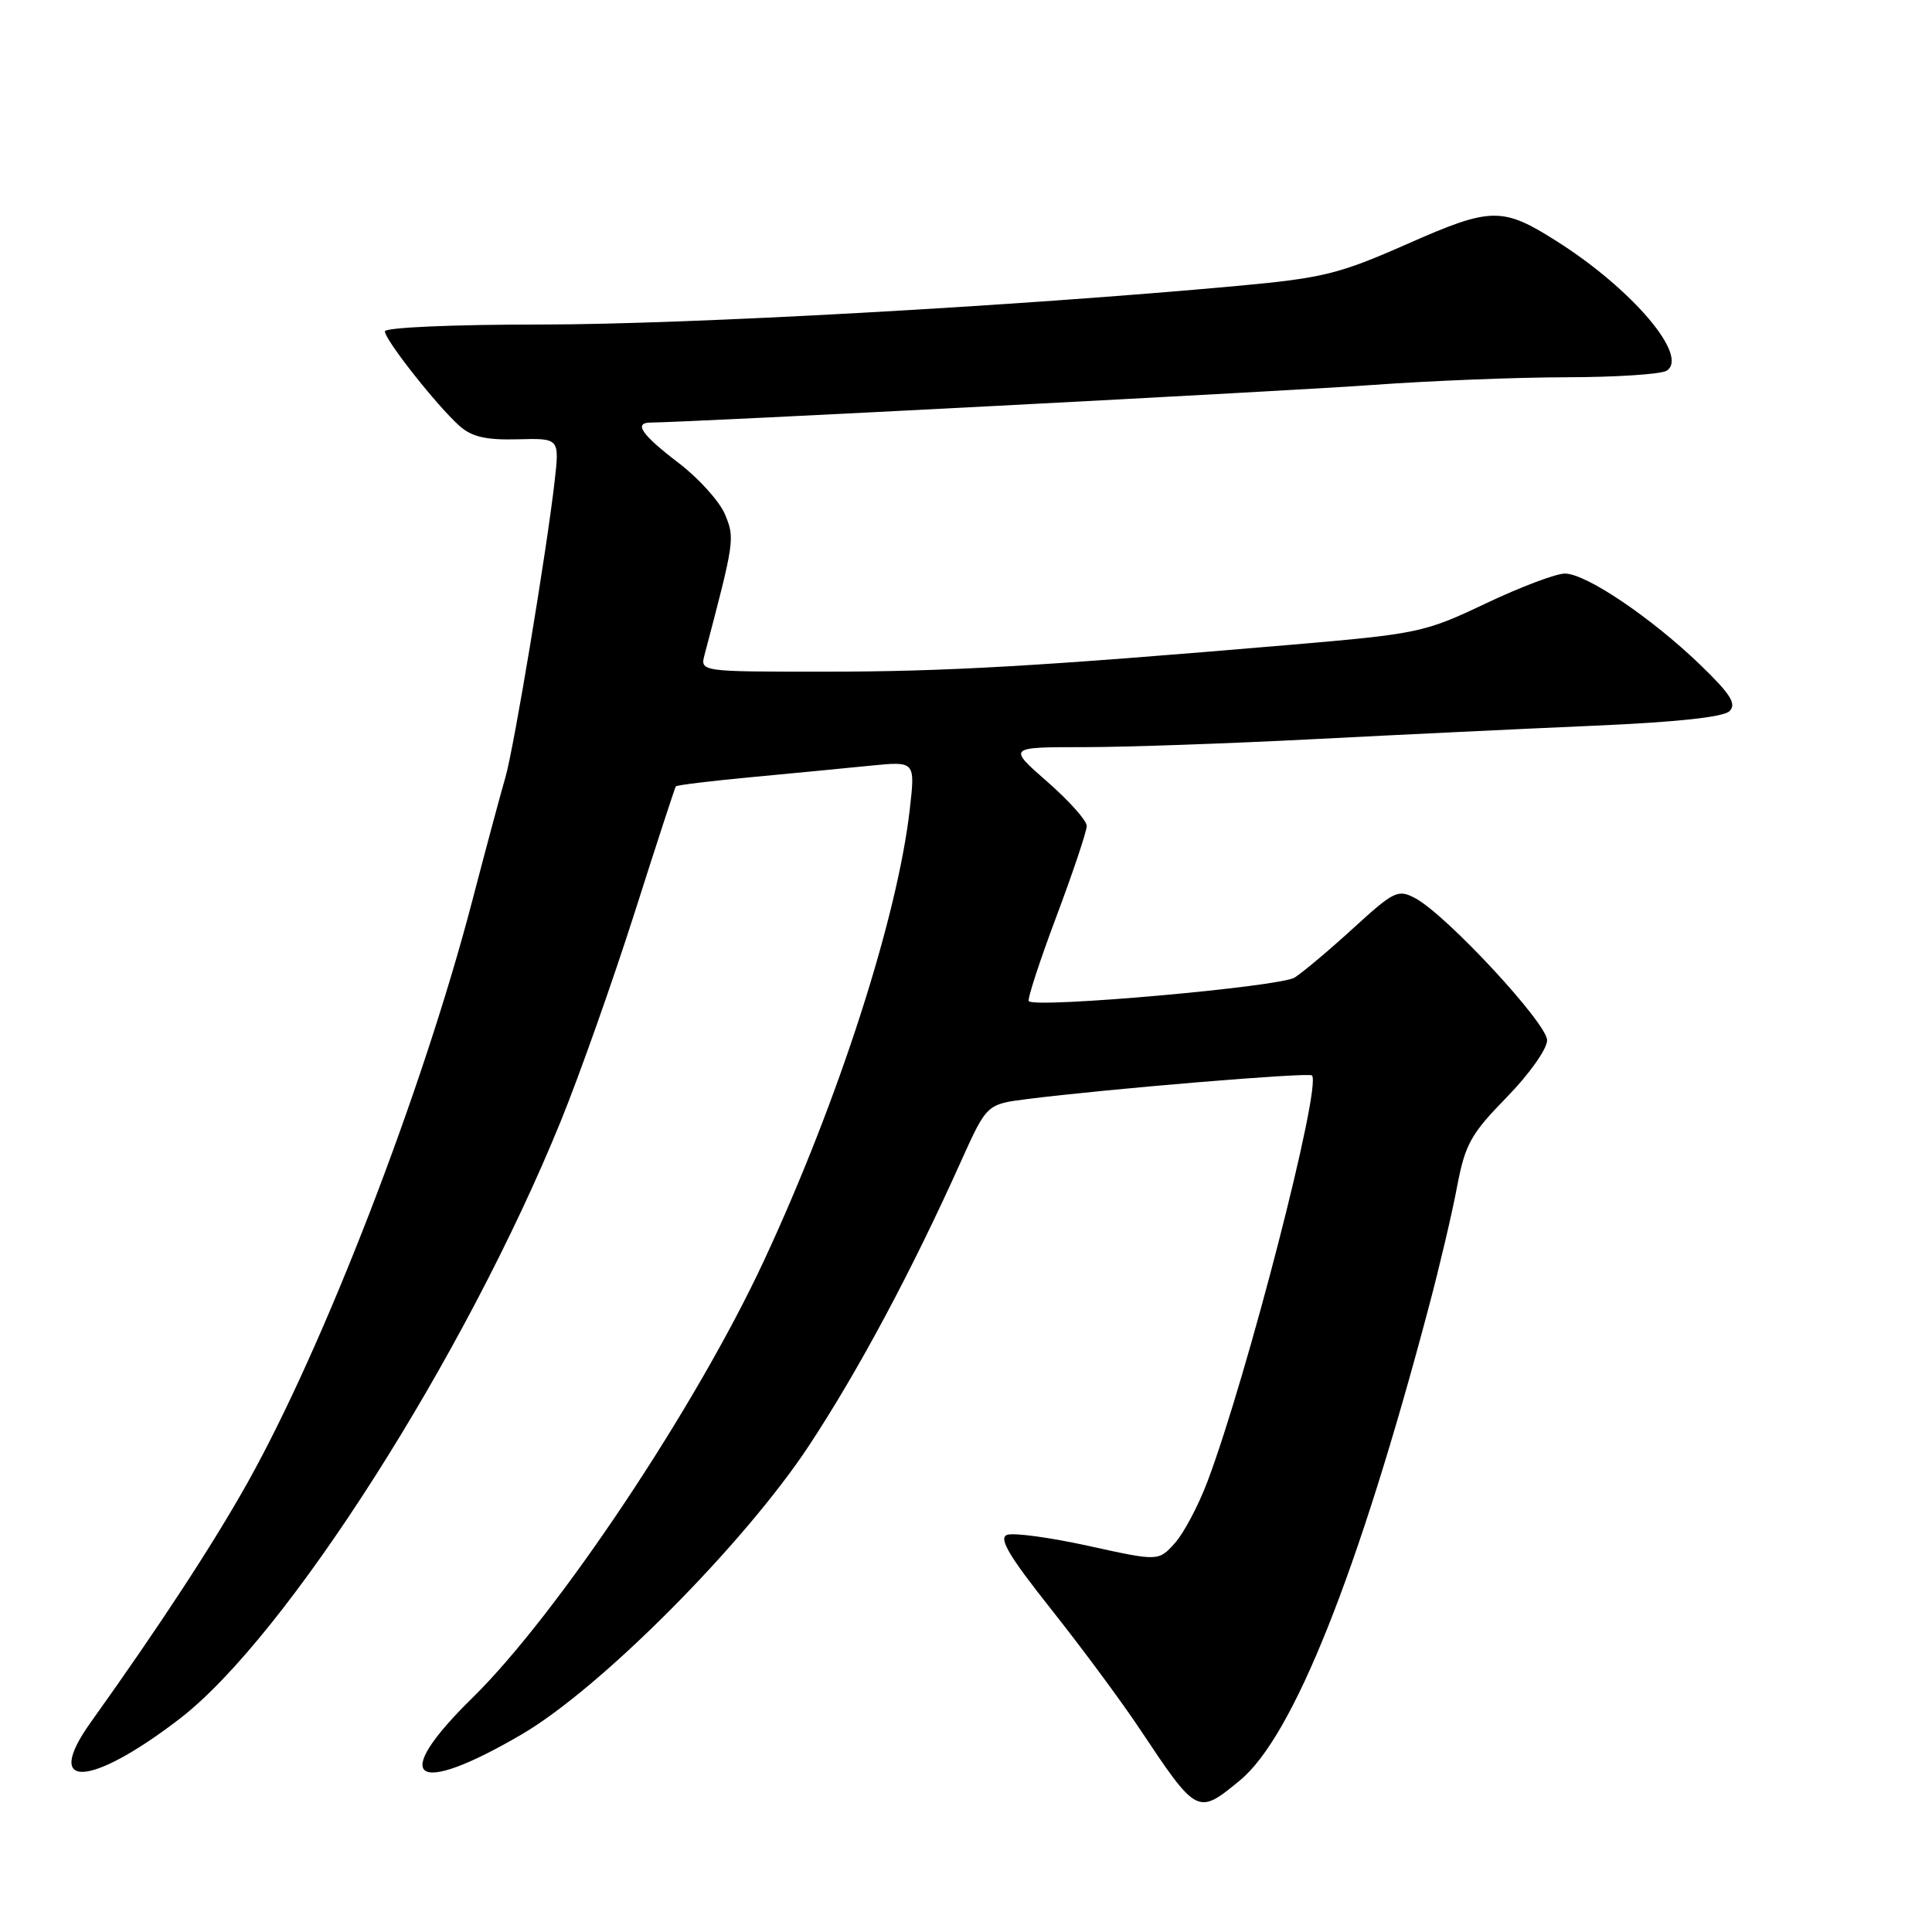 <?xml version="1.0" encoding="UTF-8" standalone="no"?>
<!DOCTYPE svg PUBLIC "-//W3C//DTD SVG 1.1//EN" "http://www.w3.org/Graphics/SVG/1.1/DTD/svg11.dtd" >
<svg xmlns="http://www.w3.org/2000/svg" xmlns:xlink="http://www.w3.org/1999/xlink" version="1.1" viewBox="0 0 256 256">
 <g >
 <path fill="currentColor"
d=" M 164.31 235.90 C 171.36 230.08 180.01 208.39 189.37 173.00 C 190.76 167.78 192.43 160.66 193.08 157.19 C 194.14 151.62 194.90 150.25 199.64 145.40 C 202.63 142.34 205.00 138.99 205.00 137.84 C 205.00 135.60 191.66 121.22 187.53 119.02 C 185.25 117.80 184.72 118.06 179.35 122.96 C 176.19 125.85 172.68 128.80 171.55 129.53 C 169.64 130.75 137.29 133.63 136.32 132.66 C 136.10 132.43 137.74 127.41 139.96 121.49 C 142.18 115.57 144.00 110.15 144.00 109.44 C 144.00 108.73 141.65 106.10 138.77 103.58 C 133.53 99.00 133.53 99.00 143.62 99.00 C 149.17 99.00 162.89 98.52 174.10 97.94 C 185.32 97.36 202.03 96.56 211.23 96.16 C 222.15 95.69 228.38 95.02 229.17 94.23 C 230.13 93.27 229.30 91.96 225.30 88.10 C 218.79 81.83 210.15 76.00 207.36 76.00 C 206.17 76.00 201.44 77.79 196.85 79.97 C 188.77 83.81 187.93 83.99 171.00 85.44 C 137.62 88.29 125.35 89.00 109.10 89.00 C 92.77 89.00 92.77 89.00 93.36 86.75 C 97.33 71.70 97.39 71.34 96.07 68.17 C 95.36 66.45 92.58 63.37 89.89 61.32 C 84.99 57.58 83.91 56.00 86.25 55.99 C 91.12 55.97 171.18 51.80 182.00 51.00 C 189.43 50.46 200.90 50.00 207.50 49.99 C 214.10 49.98 220.10 49.59 220.84 49.12 C 223.85 47.21 216.30 38.32 206.30 31.98 C 199.06 27.38 197.59 27.41 186.46 32.33 C 177.45 36.31 175.31 36.84 164.00 37.88 C 134.60 40.58 91.00 43.00 71.75 43.00 C 59.95 43.00 51.00 43.39 51.00 43.91 C 51.00 45.03 57.92 53.80 60.88 56.43 C 62.52 57.89 64.39 58.32 68.59 58.21 C 74.14 58.06 74.14 58.06 73.49 63.78 C 72.44 72.99 68.08 99.26 66.96 103.03 C 66.40 104.94 64.41 112.35 62.54 119.50 C 55.97 144.64 42.91 178.42 32.78 196.50 C 28.20 204.67 21.16 215.43 12.00 228.25 C 5.64 237.17 11.88 236.90 23.79 227.76 C 37.93 216.90 61.65 179.70 74.33 148.50 C 76.79 142.45 81.17 130.07 84.07 121.00 C 86.96 111.92 89.43 104.36 89.55 104.20 C 89.67 104.03 94.21 103.48 99.64 102.97 C 105.06 102.46 112.15 101.78 115.39 101.45 C 121.27 100.87 121.27 100.87 120.56 107.16 C 118.93 121.55 111.11 145.80 101.25 167.00 C 92.26 186.35 73.89 213.90 62.60 224.97 C 51.52 235.83 54.77 238.22 69.17 229.79 C 79.61 223.68 98.65 204.53 107.23 191.50 C 113.78 181.55 120.82 168.39 127.33 153.90 C 130.75 146.31 130.75 146.31 136.12 145.63 C 146.89 144.27 173.40 142.07 173.84 142.50 C 175.17 143.84 165.29 182.24 160.00 196.30 C 158.80 199.49 156.85 203.17 155.66 204.49 C 153.50 206.88 153.50 206.88 144.23 204.84 C 139.13 203.72 134.28 203.06 133.44 203.38 C 132.29 203.82 133.69 206.18 139.28 213.23 C 143.33 218.33 148.58 225.43 150.96 229.00 C 158.64 240.53 158.67 240.54 164.31 235.90 Z "/>
</g>
</svg>